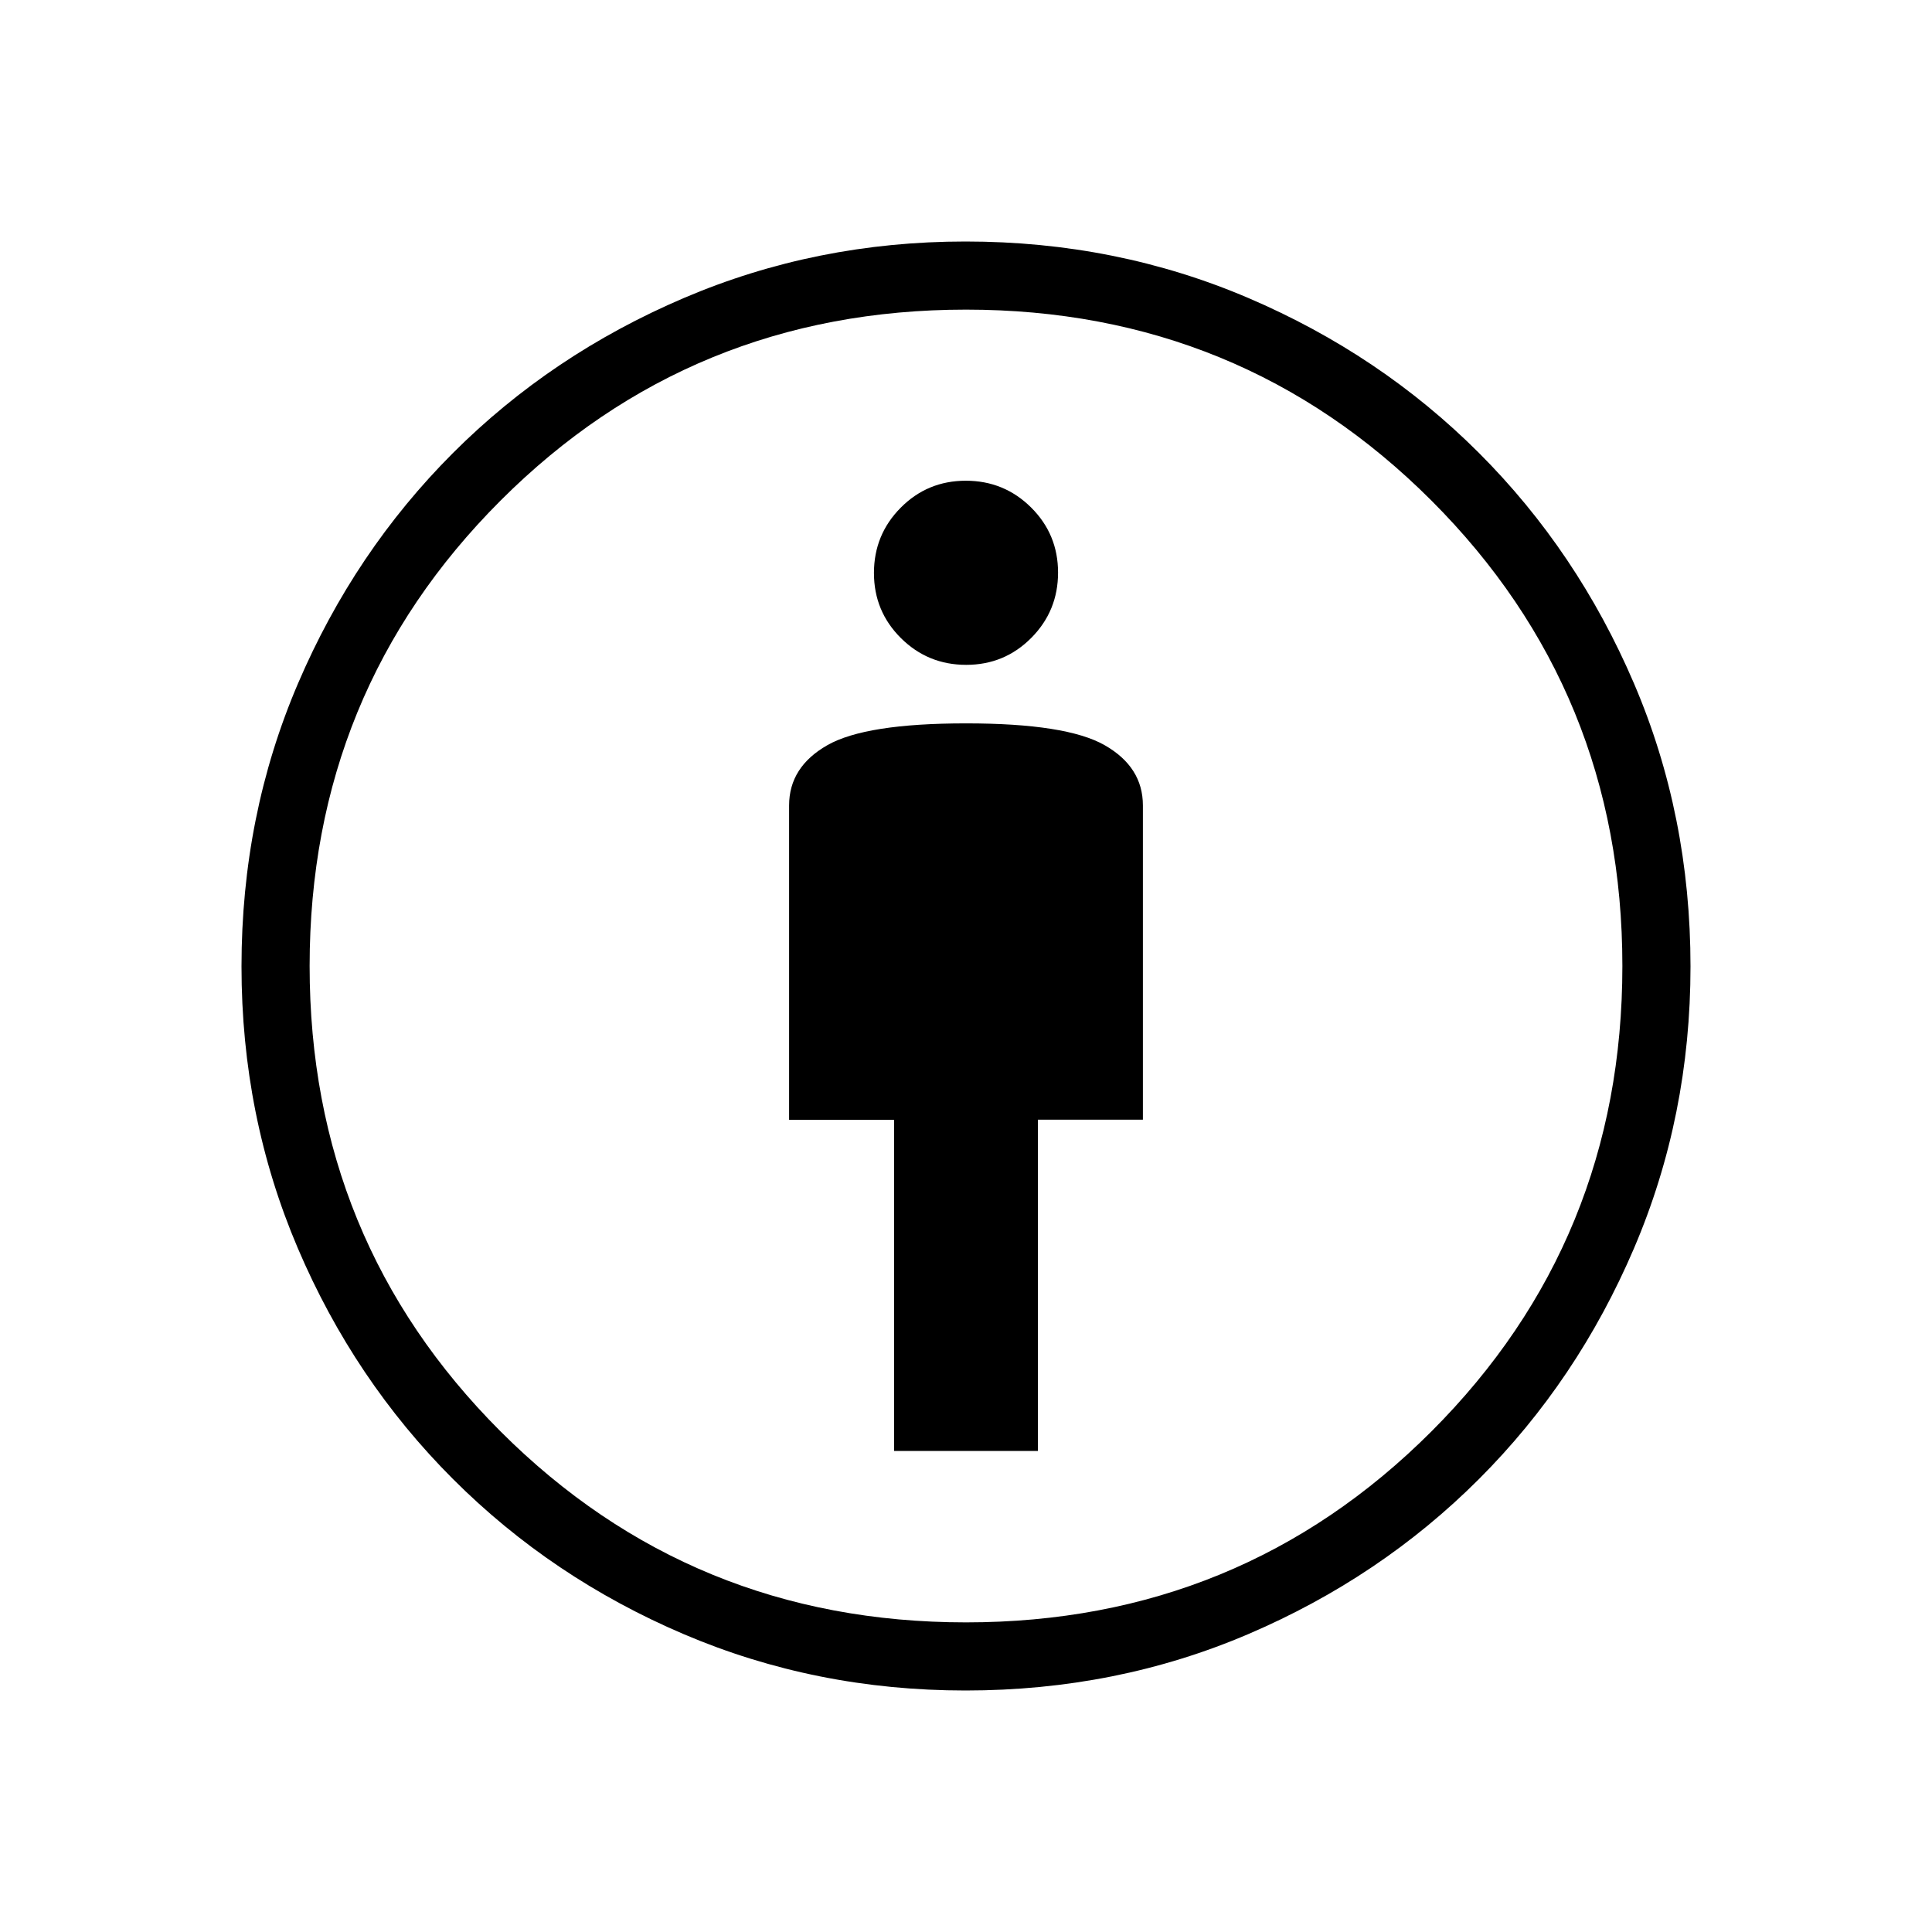 <svg xmlns="http://www.w3.org/2000/svg" height="40" viewBox="0 -960 960 960" width="40"><path d="M444.26-239.03h71.48v-164.61h52.16v-156.15q0-19.11-19.02-29.94-19.01-10.83-68.88-10.83-49.87 0-68.88 10.83-19.02 10.83-19.02 29.94v156.23h52.16v164.53ZM479.76-120q-74.38 0-139.96-27.97-65.58-27.96-114.72-77.11-49.15-49.14-77.11-114.72Q120-405.38 120-479.76q0-75.08 28.09-140.66t77-114.49q48.91-48.91 114.69-77Q405.56-840 479.75-840q74.9 0 140.58 28.09 65.67 28.09 114.58 77t77 114.49Q840-554.84 840-479.76q0 74.38-28.09 140.07t-77 114.6q-48.91 48.91-114.49 77Q554.84-120 479.76-120Zm.24-33.85q136.38 0 231.27-94.88 94.88-94.89 94.88-231.27t-94.88-231.27Q616.38-806.15 480-806.15t-231.27 94.88Q153.85-616.38 153.85-480t94.88 231.27q94.89 94.88 231.27 94.88Zm.1-475.79q19.04 0 32.34-13.4 13.3-13.4 13.3-32.44t-13.39-32.35q-13.4-13.3-32.45-13.3-19.04 0-32.34 13.4-13.3 13.4-13.3 32.44t13.39 32.35q13.4 13.3 32.45 13.3ZM480-480Z"/></svg>